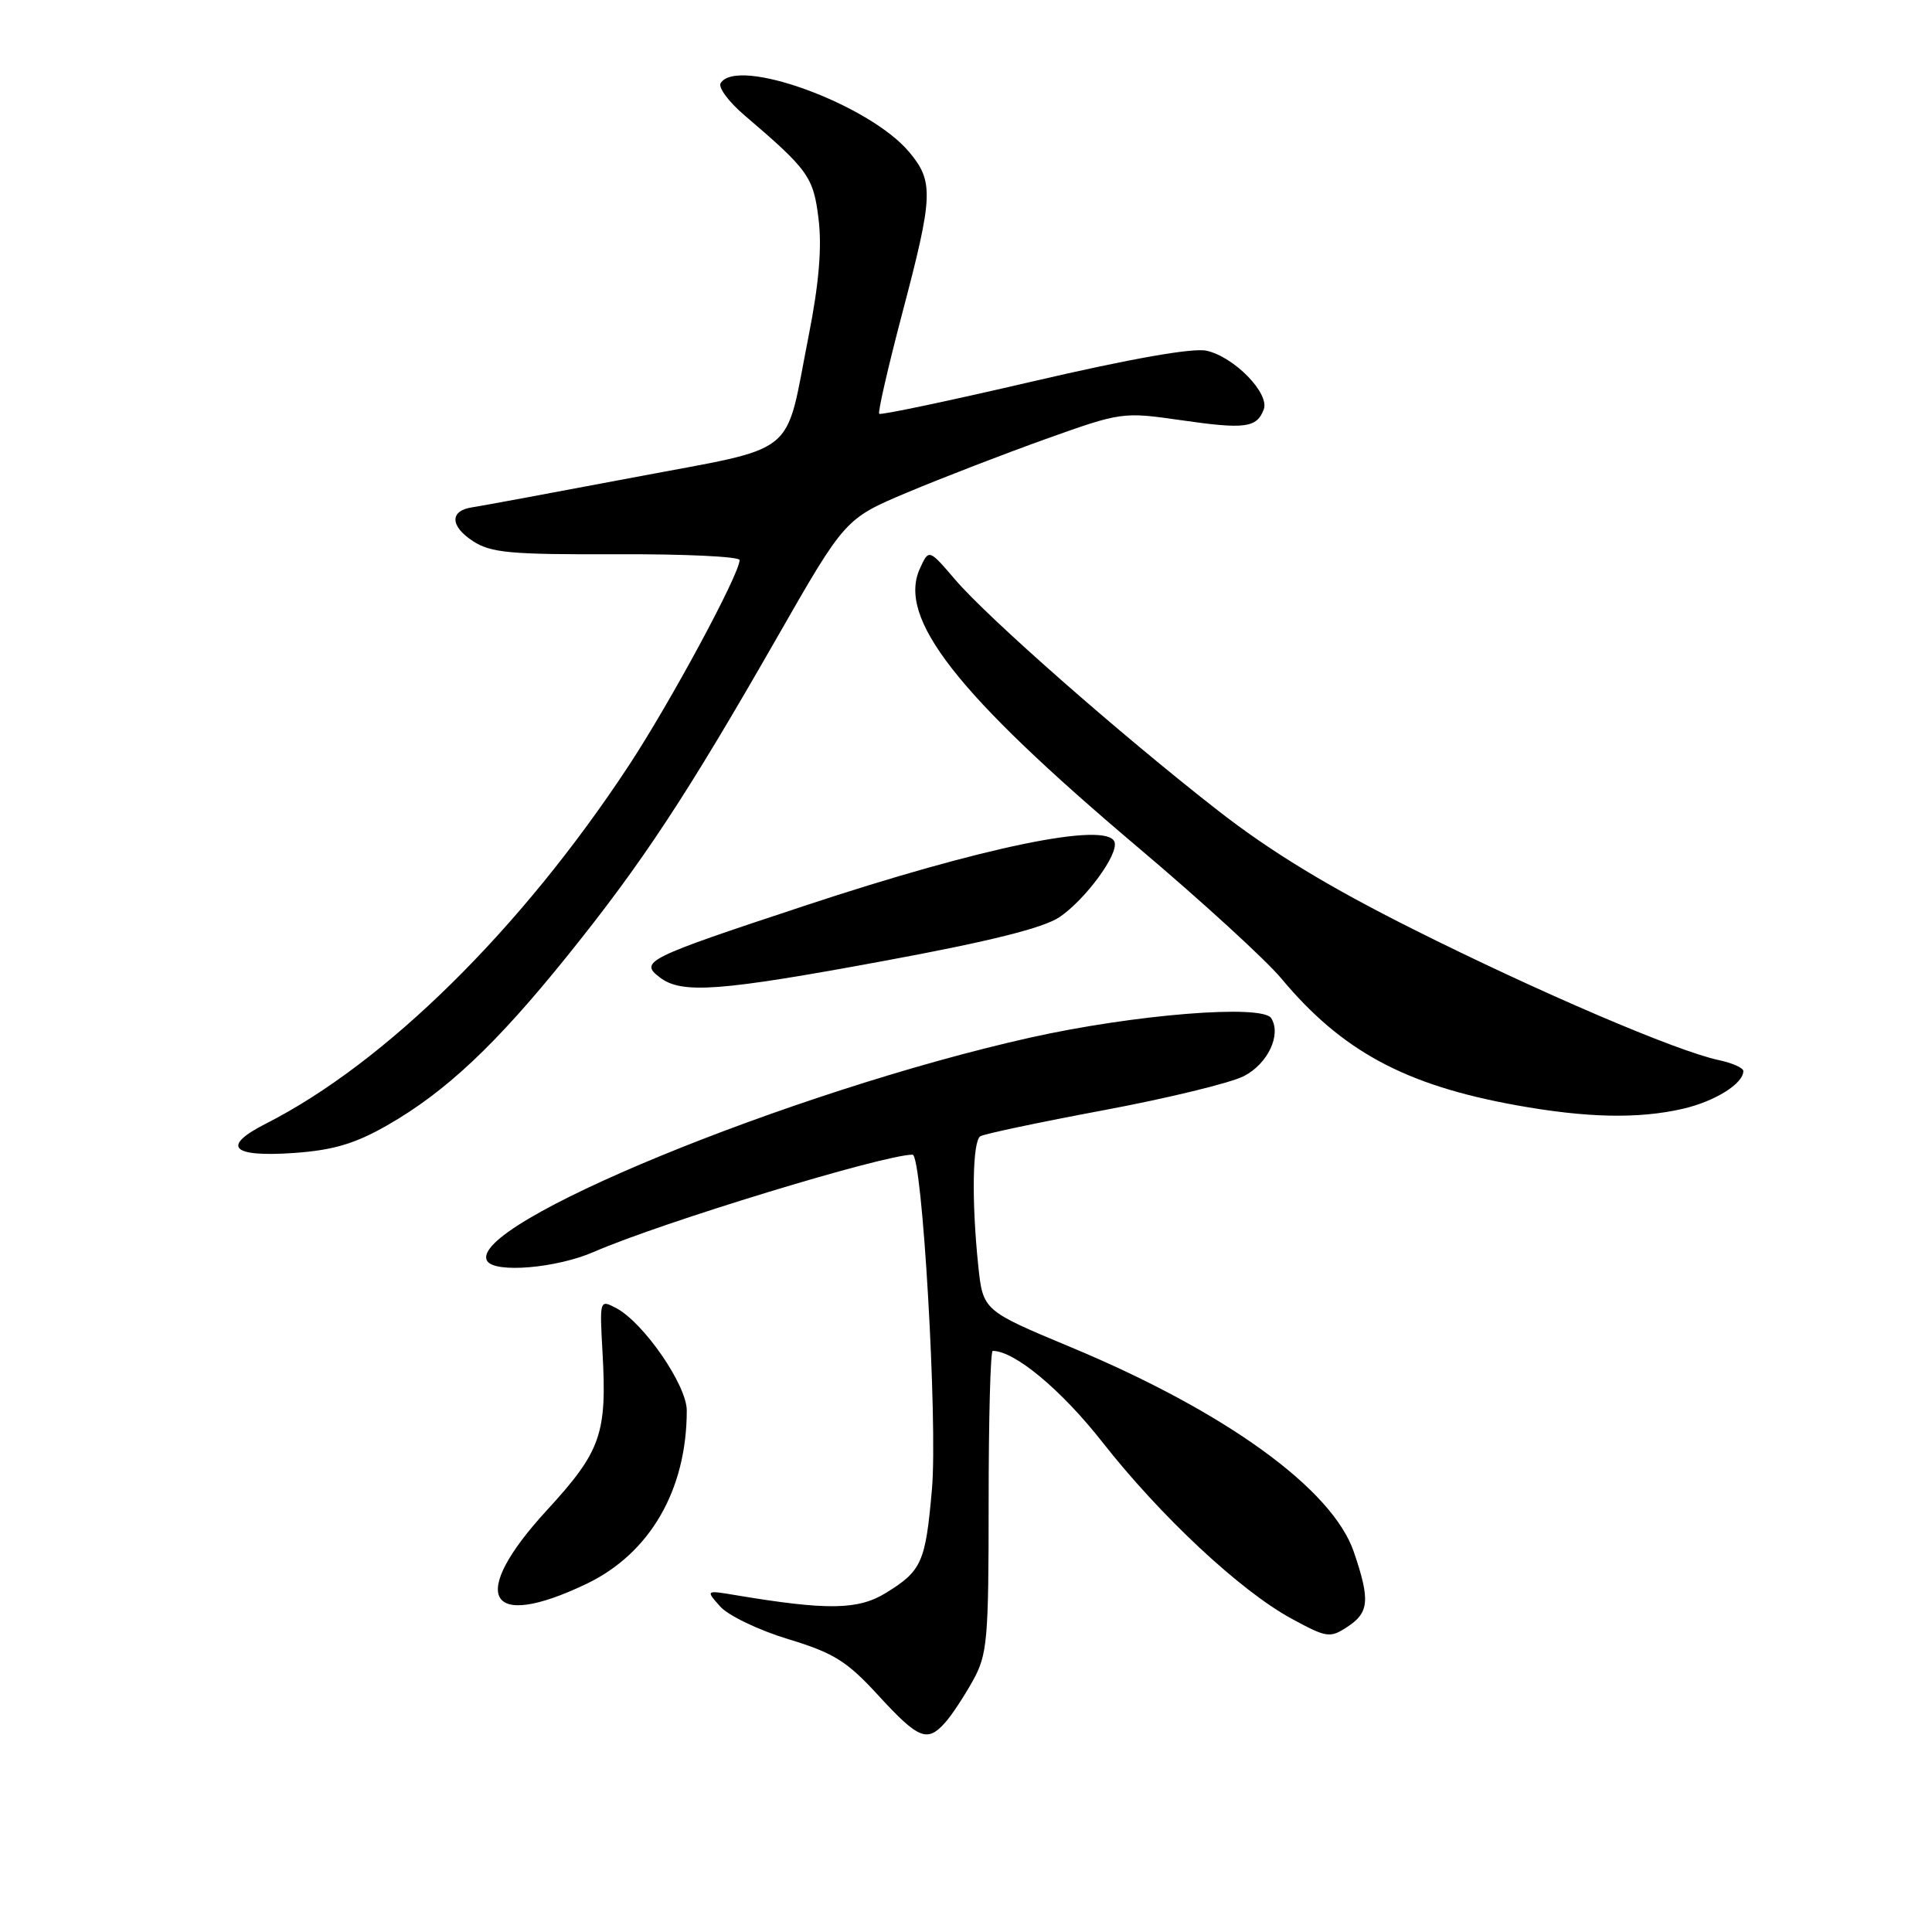 <?xml version="1.0" encoding="UTF-8" standalone="no"?>
<!DOCTYPE svg PUBLIC "-//W3C//DTD SVG 1.1//EN" "http://www.w3.org/Graphics/SVG/1.1/DTD/svg11.dtd" >
<svg xmlns="http://www.w3.org/2000/svg" xmlns:xlink="http://www.w3.org/1999/xlink" version="1.1" viewBox="0 0 256 256">
 <g >
 <path fill="currentColor"
d=" M 125.24 228.25 C 126.10 227.29 127.74 224.80 128.90 222.72 C 130.84 219.23 131.00 217.39 131.00 198.97 C 131.00 187.99 131.24 179.00 131.54 179.00 C 134.43 179.00 140.59 184.12 146.04 191.05 C 153.79 200.93 164.35 210.79 171.13 214.48 C 175.82 217.02 176.22 217.08 178.54 215.56 C 181.42 213.68 181.57 212.02 179.39 205.64 C 176.55 197.30 162.39 187.05 141.87 178.50 C 130.25 173.65 130.25 173.65 129.62 167.68 C 128.73 159.10 128.86 151.21 129.90 150.56 C 130.40 150.25 137.75 148.70 146.24 147.11 C 154.73 145.52 163.09 143.49 164.82 142.59 C 168.00 140.95 169.81 137.12 168.45 134.92 C 167.29 133.04 150.29 134.41 136.50 137.49 C 104.73 144.60 61.62 162.33 64.56 167.09 C 65.57 168.73 73.74 168.04 78.67 165.89 C 87.61 161.99 117.09 153.00 120.92 153.00 C 122.21 153.00 124.26 188.43 123.49 197.30 C 122.64 207.01 122.15 208.13 117.42 211.05 C 113.72 213.34 109.65 213.40 97.50 211.37 C 93.50 210.70 93.50 210.70 95.43 212.87 C 96.49 214.07 100.54 216.01 104.43 217.19 C 110.49 219.03 112.20 220.09 116.40 224.67 C 121.71 230.45 122.87 230.92 125.24 228.25 Z  M 77.69 209.88 C 86.12 205.85 91.00 197.43 91.00 186.89 C 91.00 183.54 85.29 175.26 81.65 173.33 C 79.46 172.18 79.45 172.22 79.83 179.08 C 80.45 190.01 79.66 192.28 72.44 200.14 C 62.00 211.51 64.51 216.18 77.69 209.88 Z  M 51.31 149.11 C 59.07 144.67 65.71 138.42 75.19 126.64 C 85.10 114.34 90.97 105.43 102.88 84.62 C 111.97 68.73 111.97 68.73 120.23 65.25 C 124.78 63.34 133.04 60.15 138.60 58.16 C 148.59 54.59 148.77 54.57 156.51 55.68 C 164.96 56.90 166.52 56.70 167.45 54.26 C 168.27 52.14 163.53 47.27 159.86 46.47 C 158.04 46.07 149.78 47.53 136.93 50.52 C 125.89 53.09 116.69 55.03 116.50 54.83 C 116.30 54.63 117.68 48.63 119.56 41.48 C 123.67 25.93 123.75 24.05 120.45 20.12 C 115.14 13.81 97.69 7.45 95.49 11.02 C 95.14 11.58 96.56 13.50 98.64 15.27 C 107.15 22.54 107.79 23.43 108.47 29.08 C 108.92 32.80 108.51 37.63 107.15 44.50 C 103.91 60.88 106.19 59.04 83.85 63.28 C 73.21 65.29 63.64 67.07 62.58 67.22 C 59.58 67.66 59.61 69.70 62.65 71.69 C 65.05 73.26 67.60 73.49 81.71 73.44 C 90.67 73.40 98.00 73.75 98.00 74.21 C 98.00 76.07 88.83 93.08 83.28 101.50 C 69.04 123.13 51.07 140.85 35.21 148.90 C 29.26 151.93 30.67 153.36 39.02 152.77 C 44.18 152.40 47.06 151.54 51.31 149.11 Z  M 222.99 146.92 C 227.24 145.94 231.00 143.59 231.00 141.92 C 231.00 141.50 229.54 140.85 227.75 140.47 C 222.17 139.29 203.97 131.50 187.30 123.15 C 176.02 117.50 168.40 112.87 161.41 107.42 C 148.51 97.36 130.96 81.94 126.56 76.80 C 123.08 72.73 123.08 72.73 121.89 75.34 C 118.89 81.92 126.72 91.93 150.74 112.24 C 159.16 119.35 167.73 127.19 169.77 129.64 C 177.79 139.26 186.16 143.78 200.86 146.44 C 210.21 148.13 217.08 148.28 222.99 146.92 Z  M 117.28 127.30 C 131.18 124.73 138.24 122.96 140.38 121.53 C 143.83 119.19 148.24 113.20 147.68 111.57 C 146.74 108.81 130.21 112.21 106.58 120.03 C 85.56 126.98 84.68 127.42 87.44 129.52 C 90.34 131.73 95.29 131.37 117.28 127.30 Z "/>
</g>
</svg>